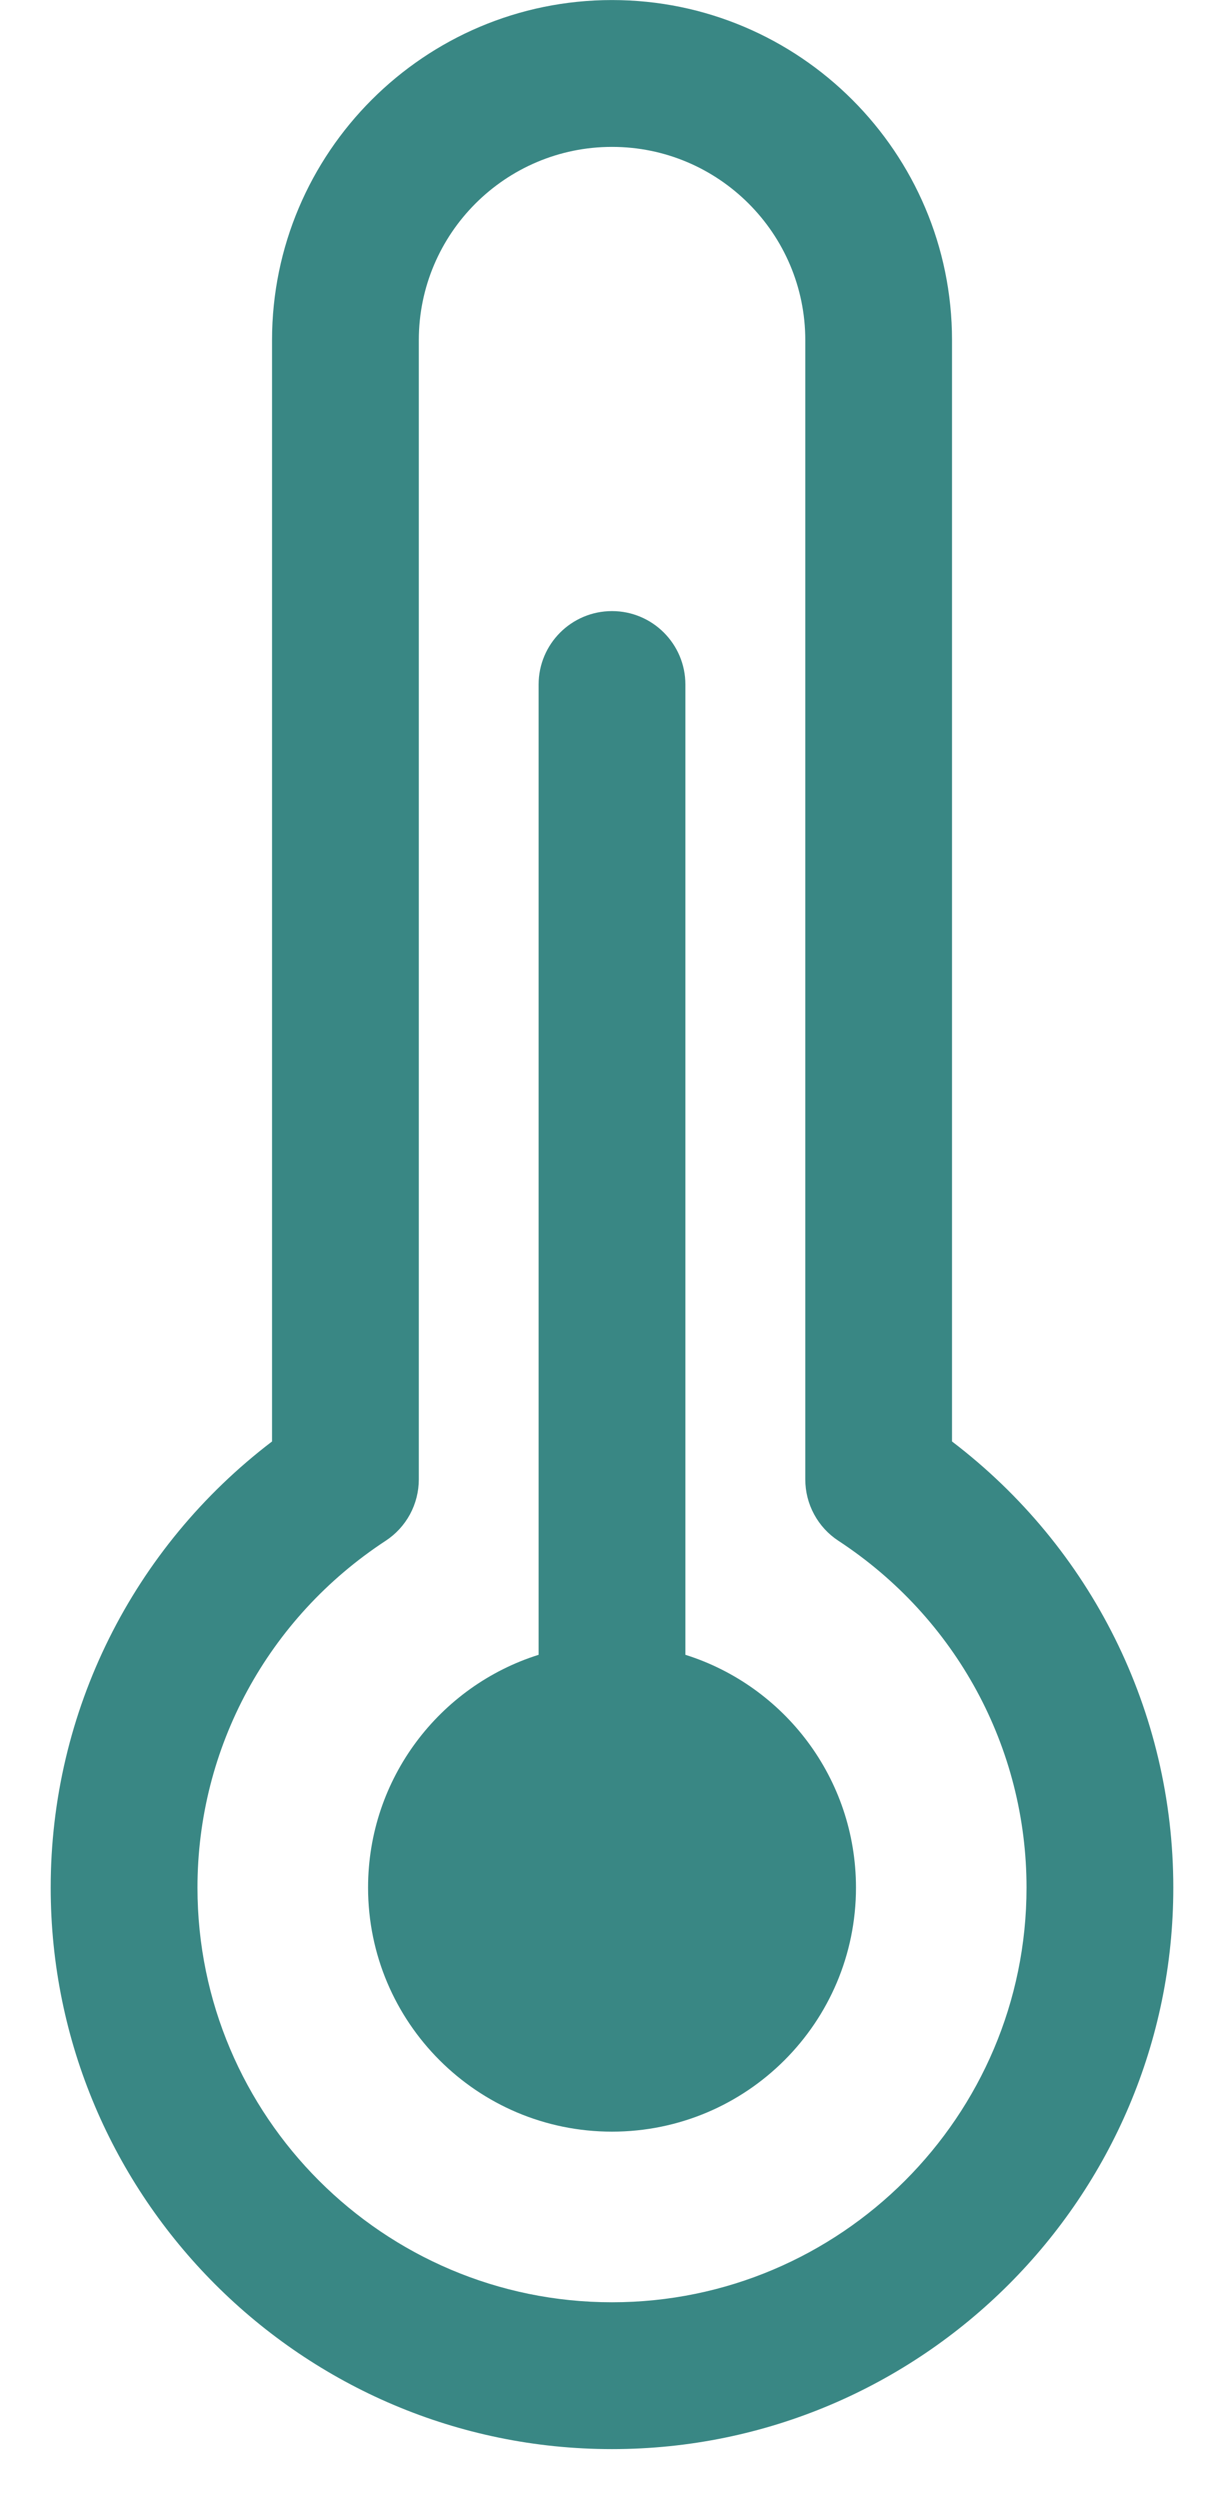 <svg width="24" height="49" viewBox="0 0 24 49" fill="none" xmlns="http://www.w3.org/2000/svg">
<path d="M18.667 28.252V6.667C18.667 2.991 15.676 0.001 12 0.001C8.324 0.001 5.334 2.991 5.334 6.667V28.252C2.603 30.332 0.994 33.545 0.994 36.996C0.994 43.064 5.931 48.001 12 48.001C18.069 48.001 23.006 43.064 23.006 36.996C23.006 33.545 21.398 30.332 18.667 28.252ZM12 45.123C7.518 45.123 3.872 41.477 3.872 36.996C3.872 34.253 5.251 31.712 7.561 30.199C7.761 30.068 7.925 29.89 8.039 29.68C8.152 29.47 8.212 29.235 8.212 28.996V6.667C8.212 4.578 9.911 2.879 12 2.879C14.09 2.879 15.79 4.578 15.79 6.667V28.996C15.79 29.235 15.849 29.47 15.963 29.68C16.076 29.89 16.24 30.068 16.44 30.199C18.749 31.713 20.128 34.254 20.128 36.996C20.128 41.477 16.482 45.123 12 45.123Z" fill="#086965" fill-opacity="0.8"/>
<path d="M13.439 32.433V13.416C13.439 12.622 12.795 11.977 12 11.977C11.205 11.977 10.561 12.622 10.561 13.416V32.433C8.623 33.043 7.217 34.854 7.217 36.996C7.217 39.637 9.358 41.779 12 41.779C14.643 41.779 16.784 39.637 16.784 36.996C16.783 34.854 15.378 33.043 13.439 32.433Z" fill="#086965" fill-opacity="0.8"/>
</svg>

